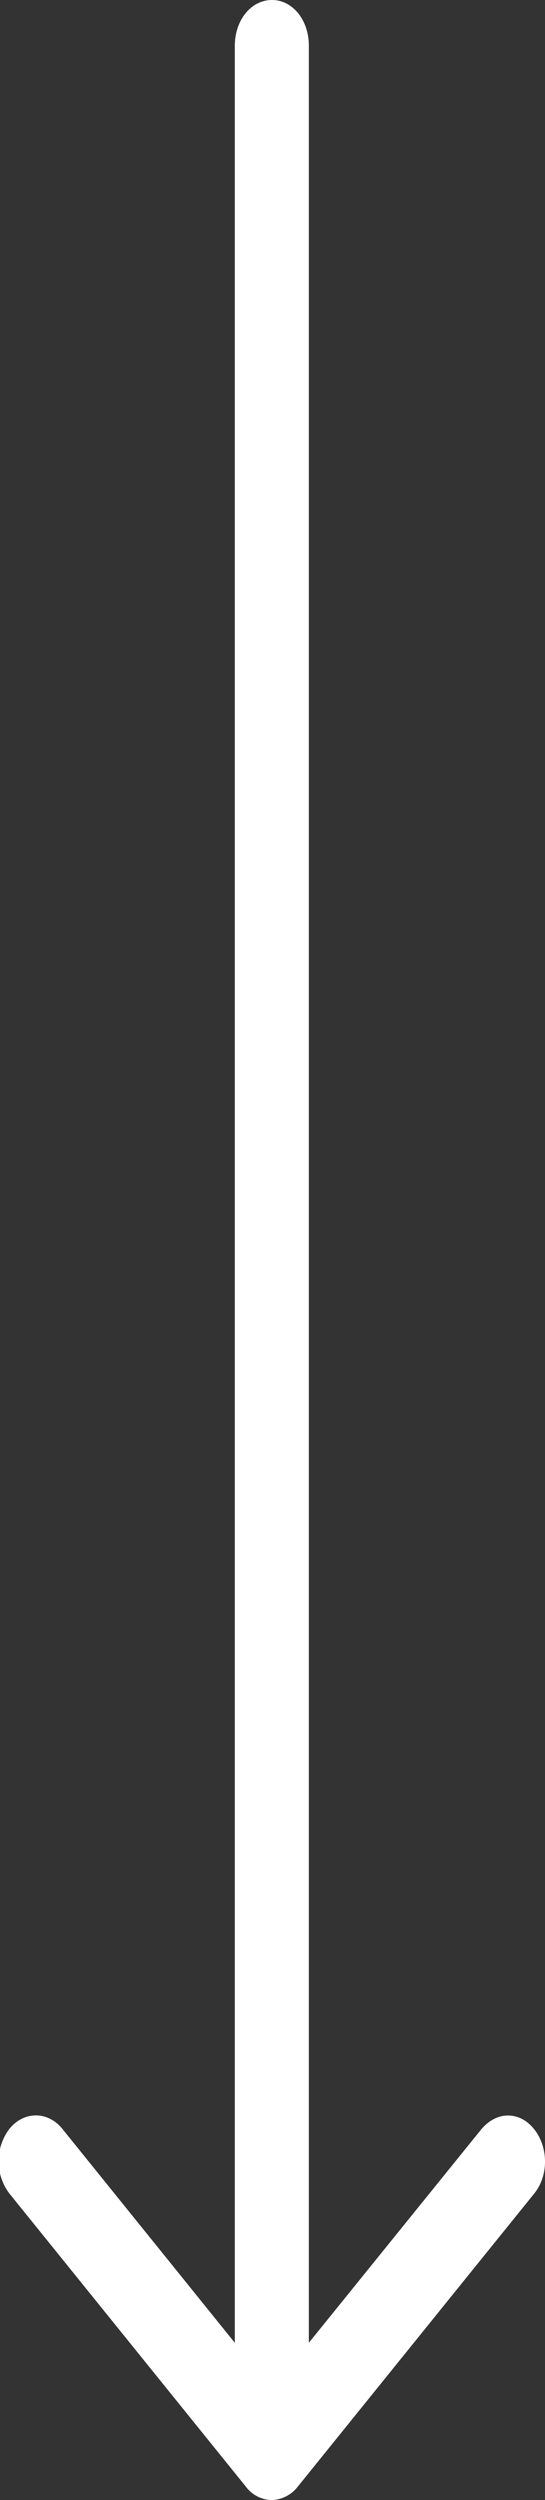 <svg xmlns="http://www.w3.org/2000/svg" xmlns:xlink="http://www.w3.org/1999/xlink" width="12" height="55"><rect width="100%" height="100%" fill="#333333" stroke="none"/><defs><path id="y2dua" d="M1592.37 745.83l3.8 4.71v-50.53c0-.57.36-1.01.82-1.01.45 0 .81.44.81 1v50.54l3.8-4.7c.17-.2.38-.3.58-.3.22 0 .42.1.58.3.32.4.32 1.03 0 1.42l-5.2 6.44a.76.76 0 0 1-.57.3.73.73 0 0 1-.58-.3l-5.2-6.44a1.18 1.18 0 0 1 0-1.43c.32-.39.84-.39 1.16 0z"/></defs><use fill="#fff" xlink:href="#y2dua" transform="translate(-1591 -699)"/></svg>